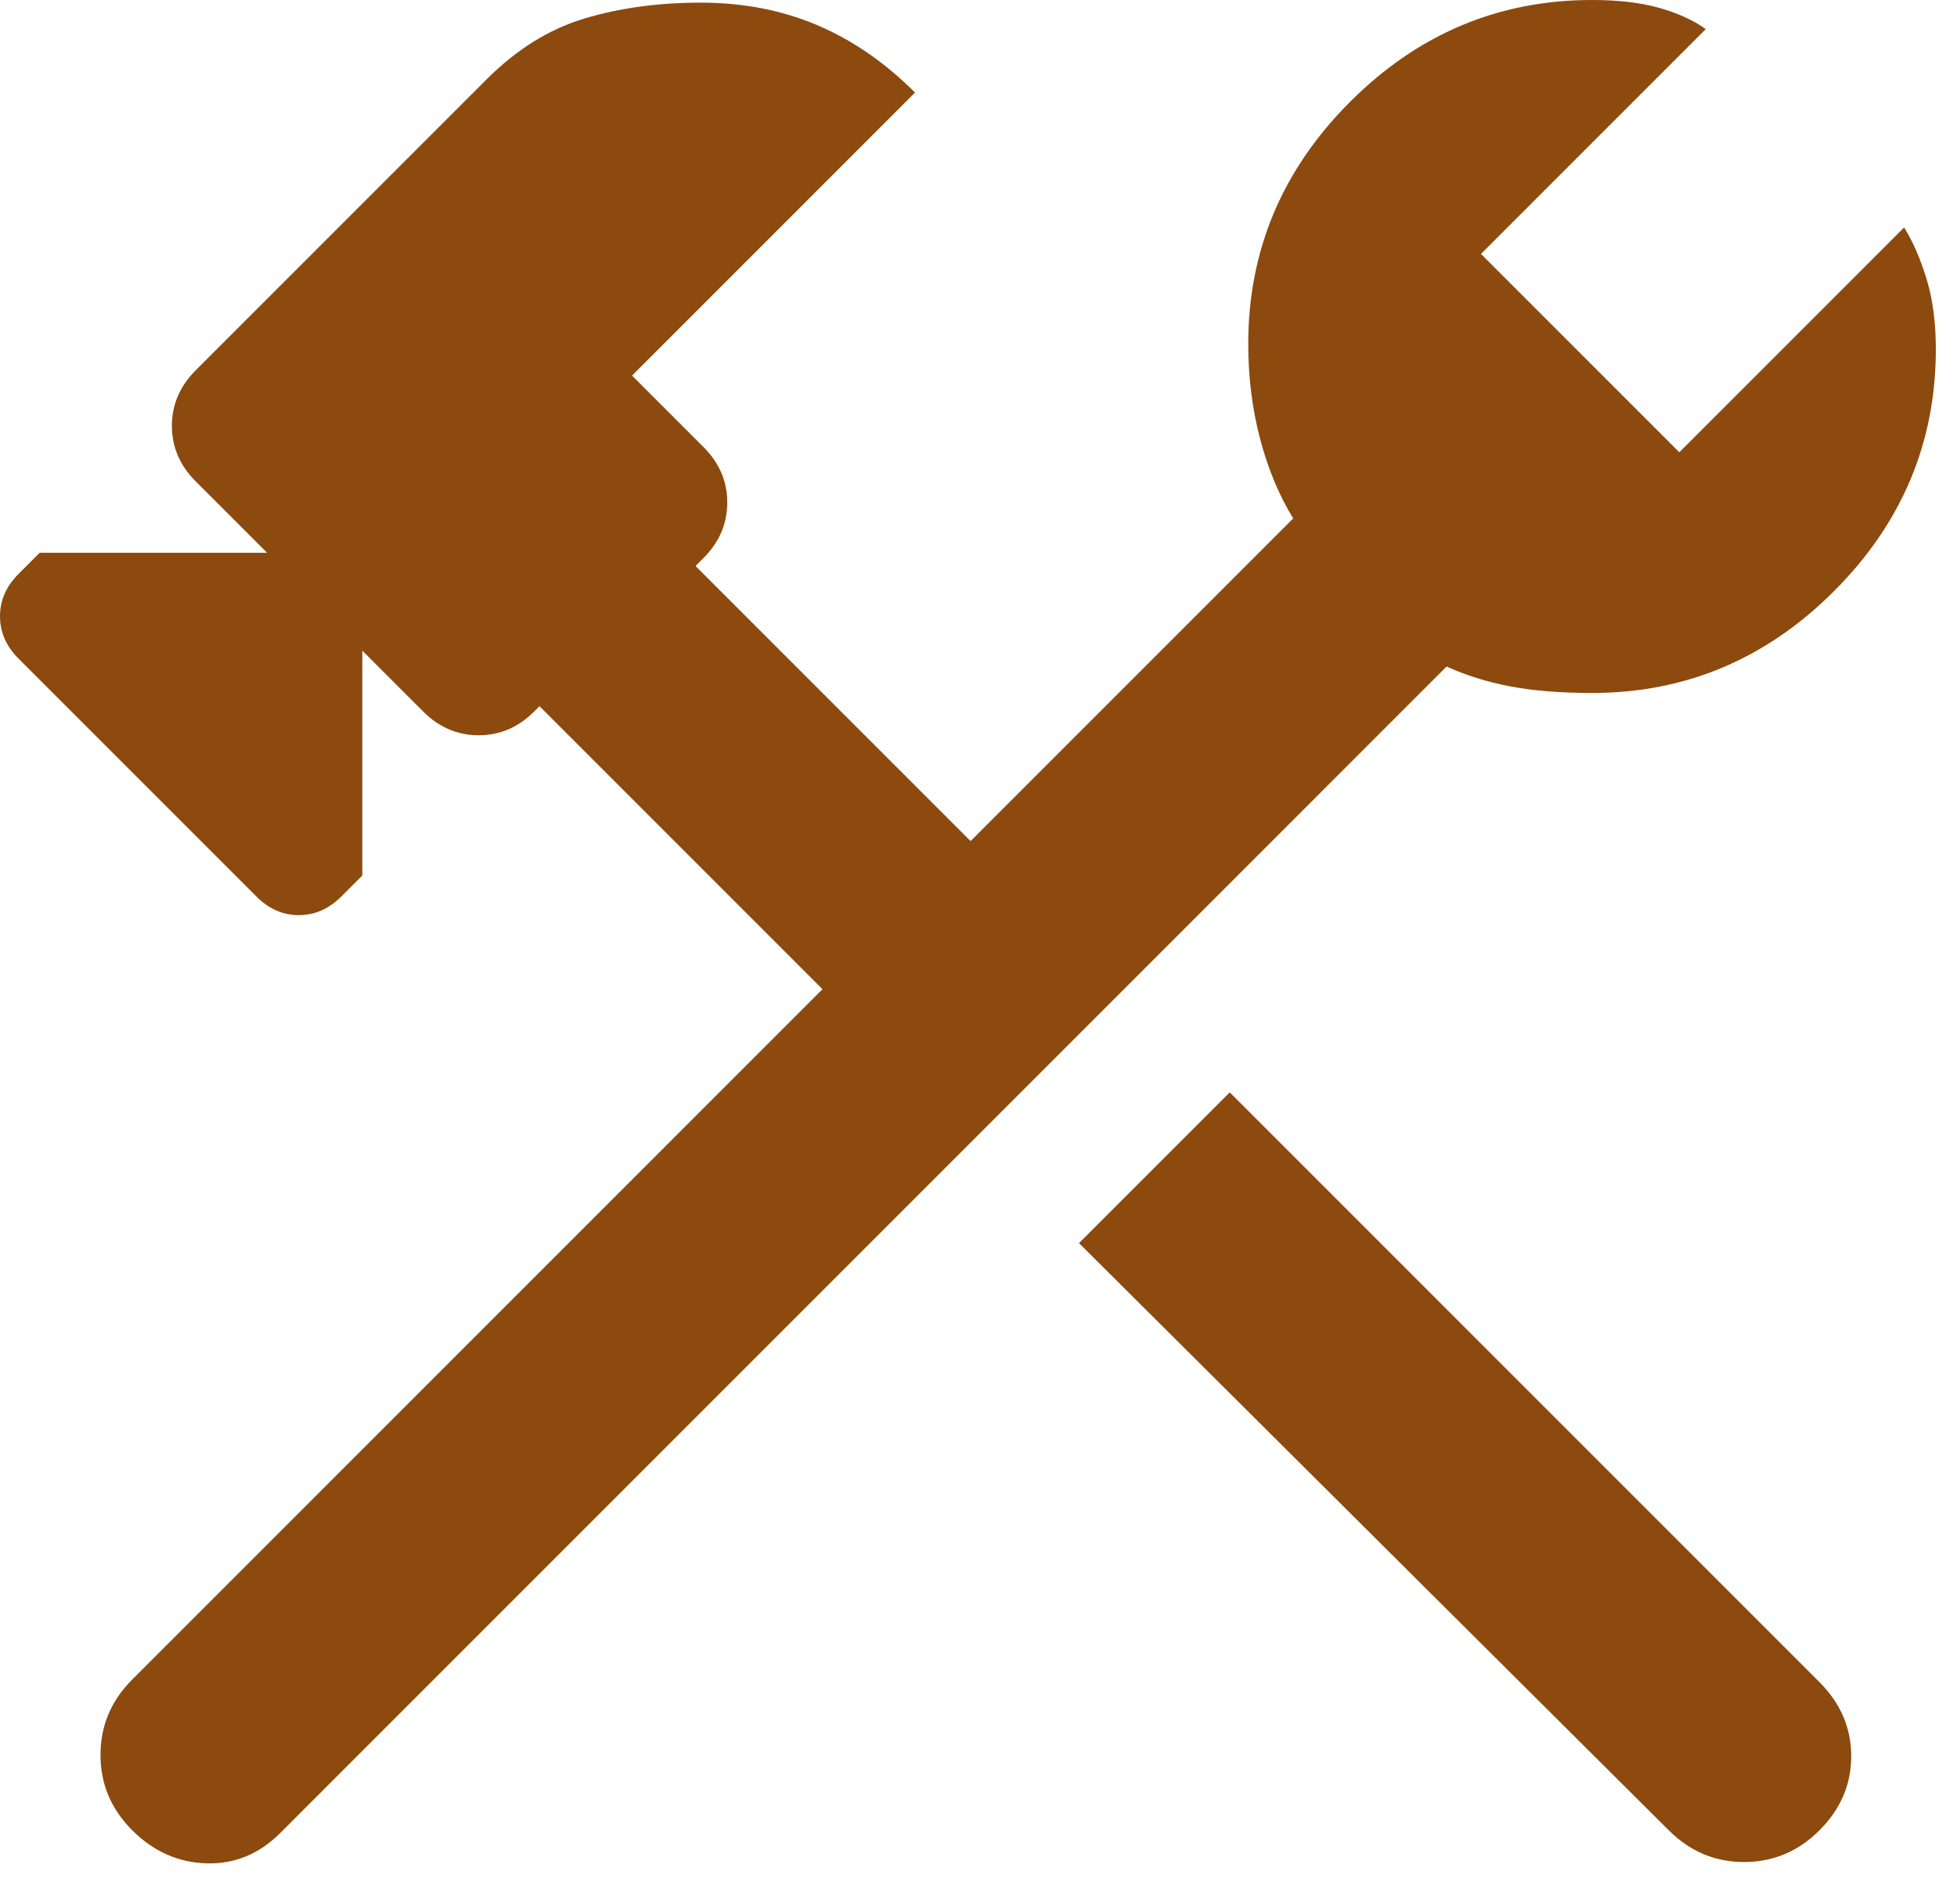 <svg width="37" height="36" viewBox="0 0 37 36" fill="none" xmlns="http://www.w3.org/2000/svg">
<path d="M31.55 34.6L20.4 23.5L23.25 20.65L34.4 31.8C34.8 32.2 35 32.667 35 33.2C35 33.733 34.8 34.2 34.4 34.6C34 35 33.525 35.2 32.975 35.2C32.425 35.2 31.95 35 31.55 34.6V34.6ZM2.5 34.6C2.1 34.2 1.9 33.725 1.9 33.175C1.9 32.625 2.1 32.15 2.5 31.75L15.55 18.7L10.2 13.35L10.1 13.45C9.8 13.75 9.45 13.9 9.05 13.9C8.65 13.9 8.3 13.75 8 13.45L6.85 12.3V16.55L6.45 16.95C6.217 17.183 5.95 17.3 5.65 17.3C5.35 17.3 5.083 17.183 4.85 16.95L0.35 12.45C0.117 12.217 0 11.95 0 11.65C0 11.35 0.117 11.083 0.35 10.85L0.75 10.45H5.05L3.7 9.1C3.4 8.8 3.25 8.45 3.25 8.05C3.25 7.65 3.4 7.3 3.7 7L9.2 1.5C9.767 0.933 10.383 0.55 11.05 0.35C11.717 0.15 12.45 0.05 13.25 0.05C14.05 0.05 14.783 0.192 15.45 0.475C16.117 0.758 16.733 1.183 17.3 1.75L11.95 7.1L13.3 8.45C13.6 8.75 13.75 9.1 13.75 9.5C13.75 9.9 13.6 10.25 13.3 10.55L13.15 10.7L18.35 15.9L24.45 9.8C24.183 9.367 23.975 8.867 23.825 8.3C23.675 7.733 23.6 7.133 23.6 6.5C23.6 4.733 24.242 3.208 25.525 1.925C26.808 0.642 28.333 0 30.1 0C30.6 0 31.025 0.05 31.375 0.15C31.725 0.25 32.017 0.383 32.25 0.55L28 4.8L31.75 8.55L36 4.3C36.167 4.567 36.308 4.892 36.425 5.275C36.542 5.658 36.6 6.1 36.6 6.6C36.6 8.367 35.958 9.892 34.675 11.175C33.392 12.458 31.867 13.1 30.1 13.1C29.5 13.1 28.983 13.058 28.55 12.975C28.117 12.892 27.717 12.767 27.35 12.6L5.3 34.65C4.9 35.05 4.433 35.242 3.9 35.225C3.367 35.208 2.9 35 2.5 34.6V34.6Z" fill="#8C4A0F"/>
</svg>
